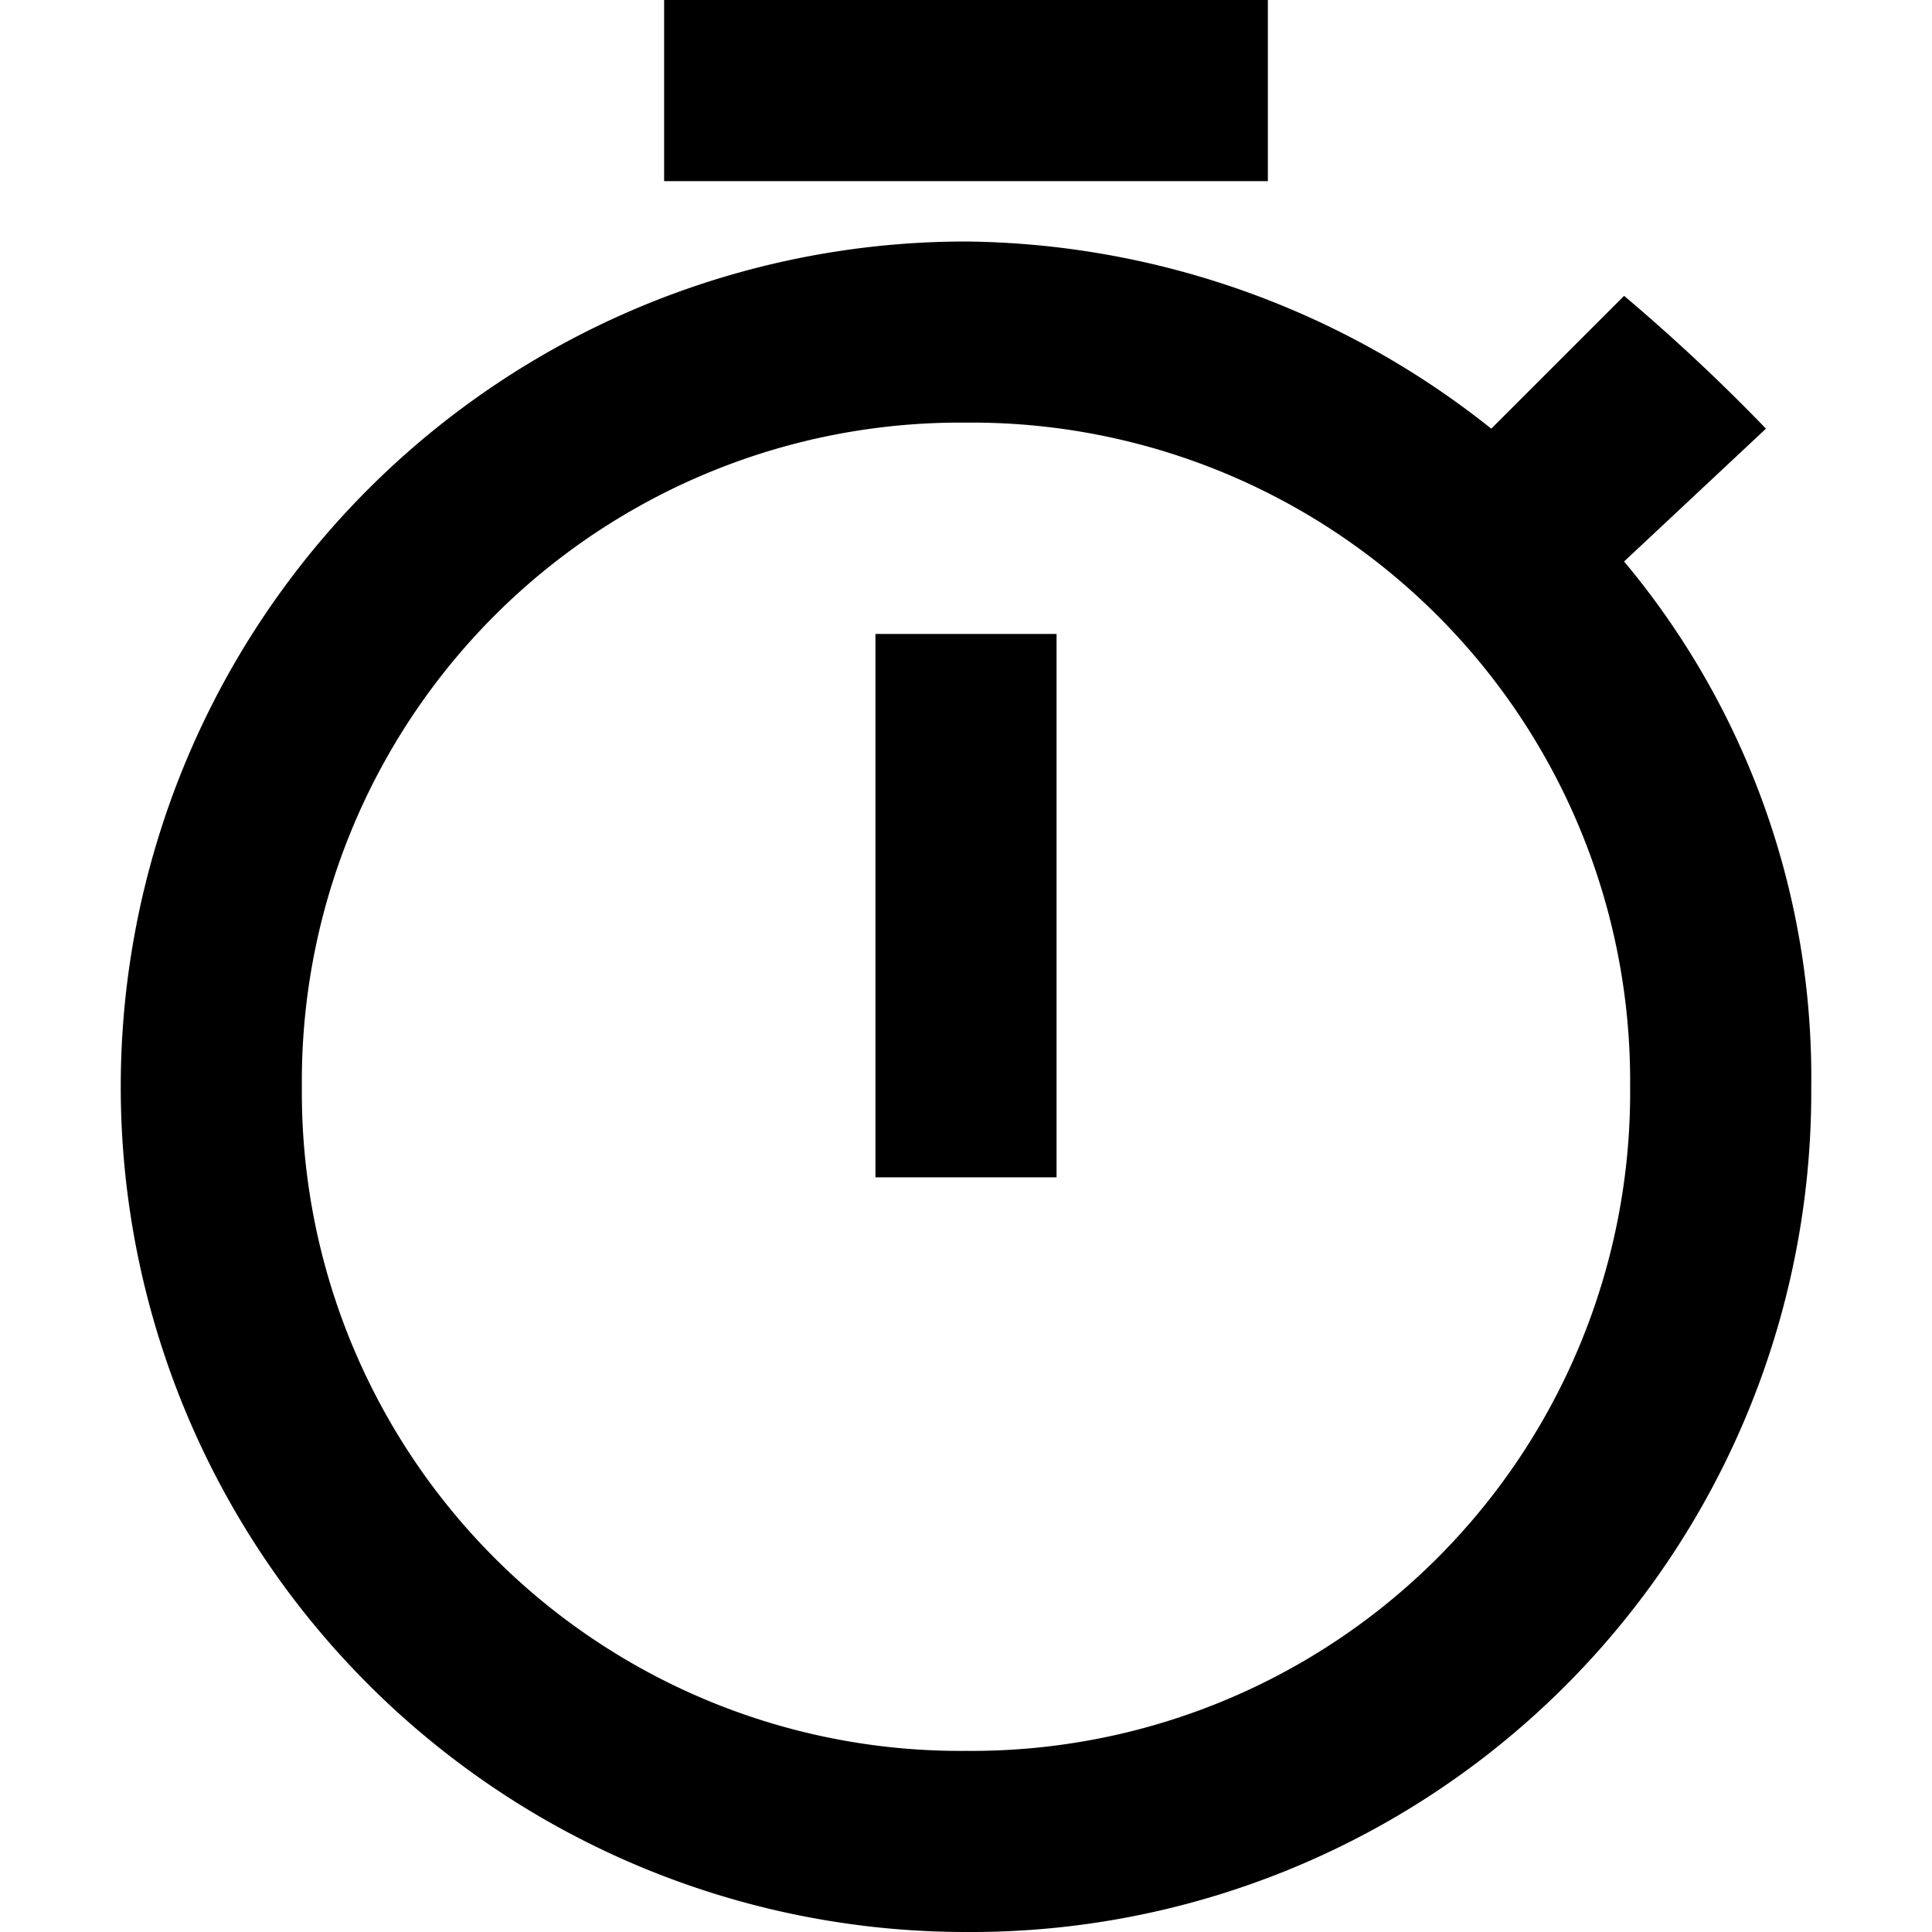 <svg id="Layer_1" data-name="Layer 1" xmlns="http://www.w3.org/2000/svg" viewBox="0 0 64 64"><title>Artboard 1</title><path d="M42,0H22V6H42ZM29,39h6V21H29ZM53.8,18.6l4.7-4.4a63.09,63.09,0,0,0-4.7-4.4l-4.4,4.4A28.34,28.34,0,0,0,32,8a28,28,0,1,0,0,56A27.83,27.83,0,0,0,60,36a26.63,26.63,0,0,0-6.2-17.4ZM32,58A21.81,21.81,0,0,1,10,36,21.81,21.81,0,0,1,32,14,21.81,21.81,0,0,1,54,36,21.81,21.81,0,0,1,32,58Z"/></svg>